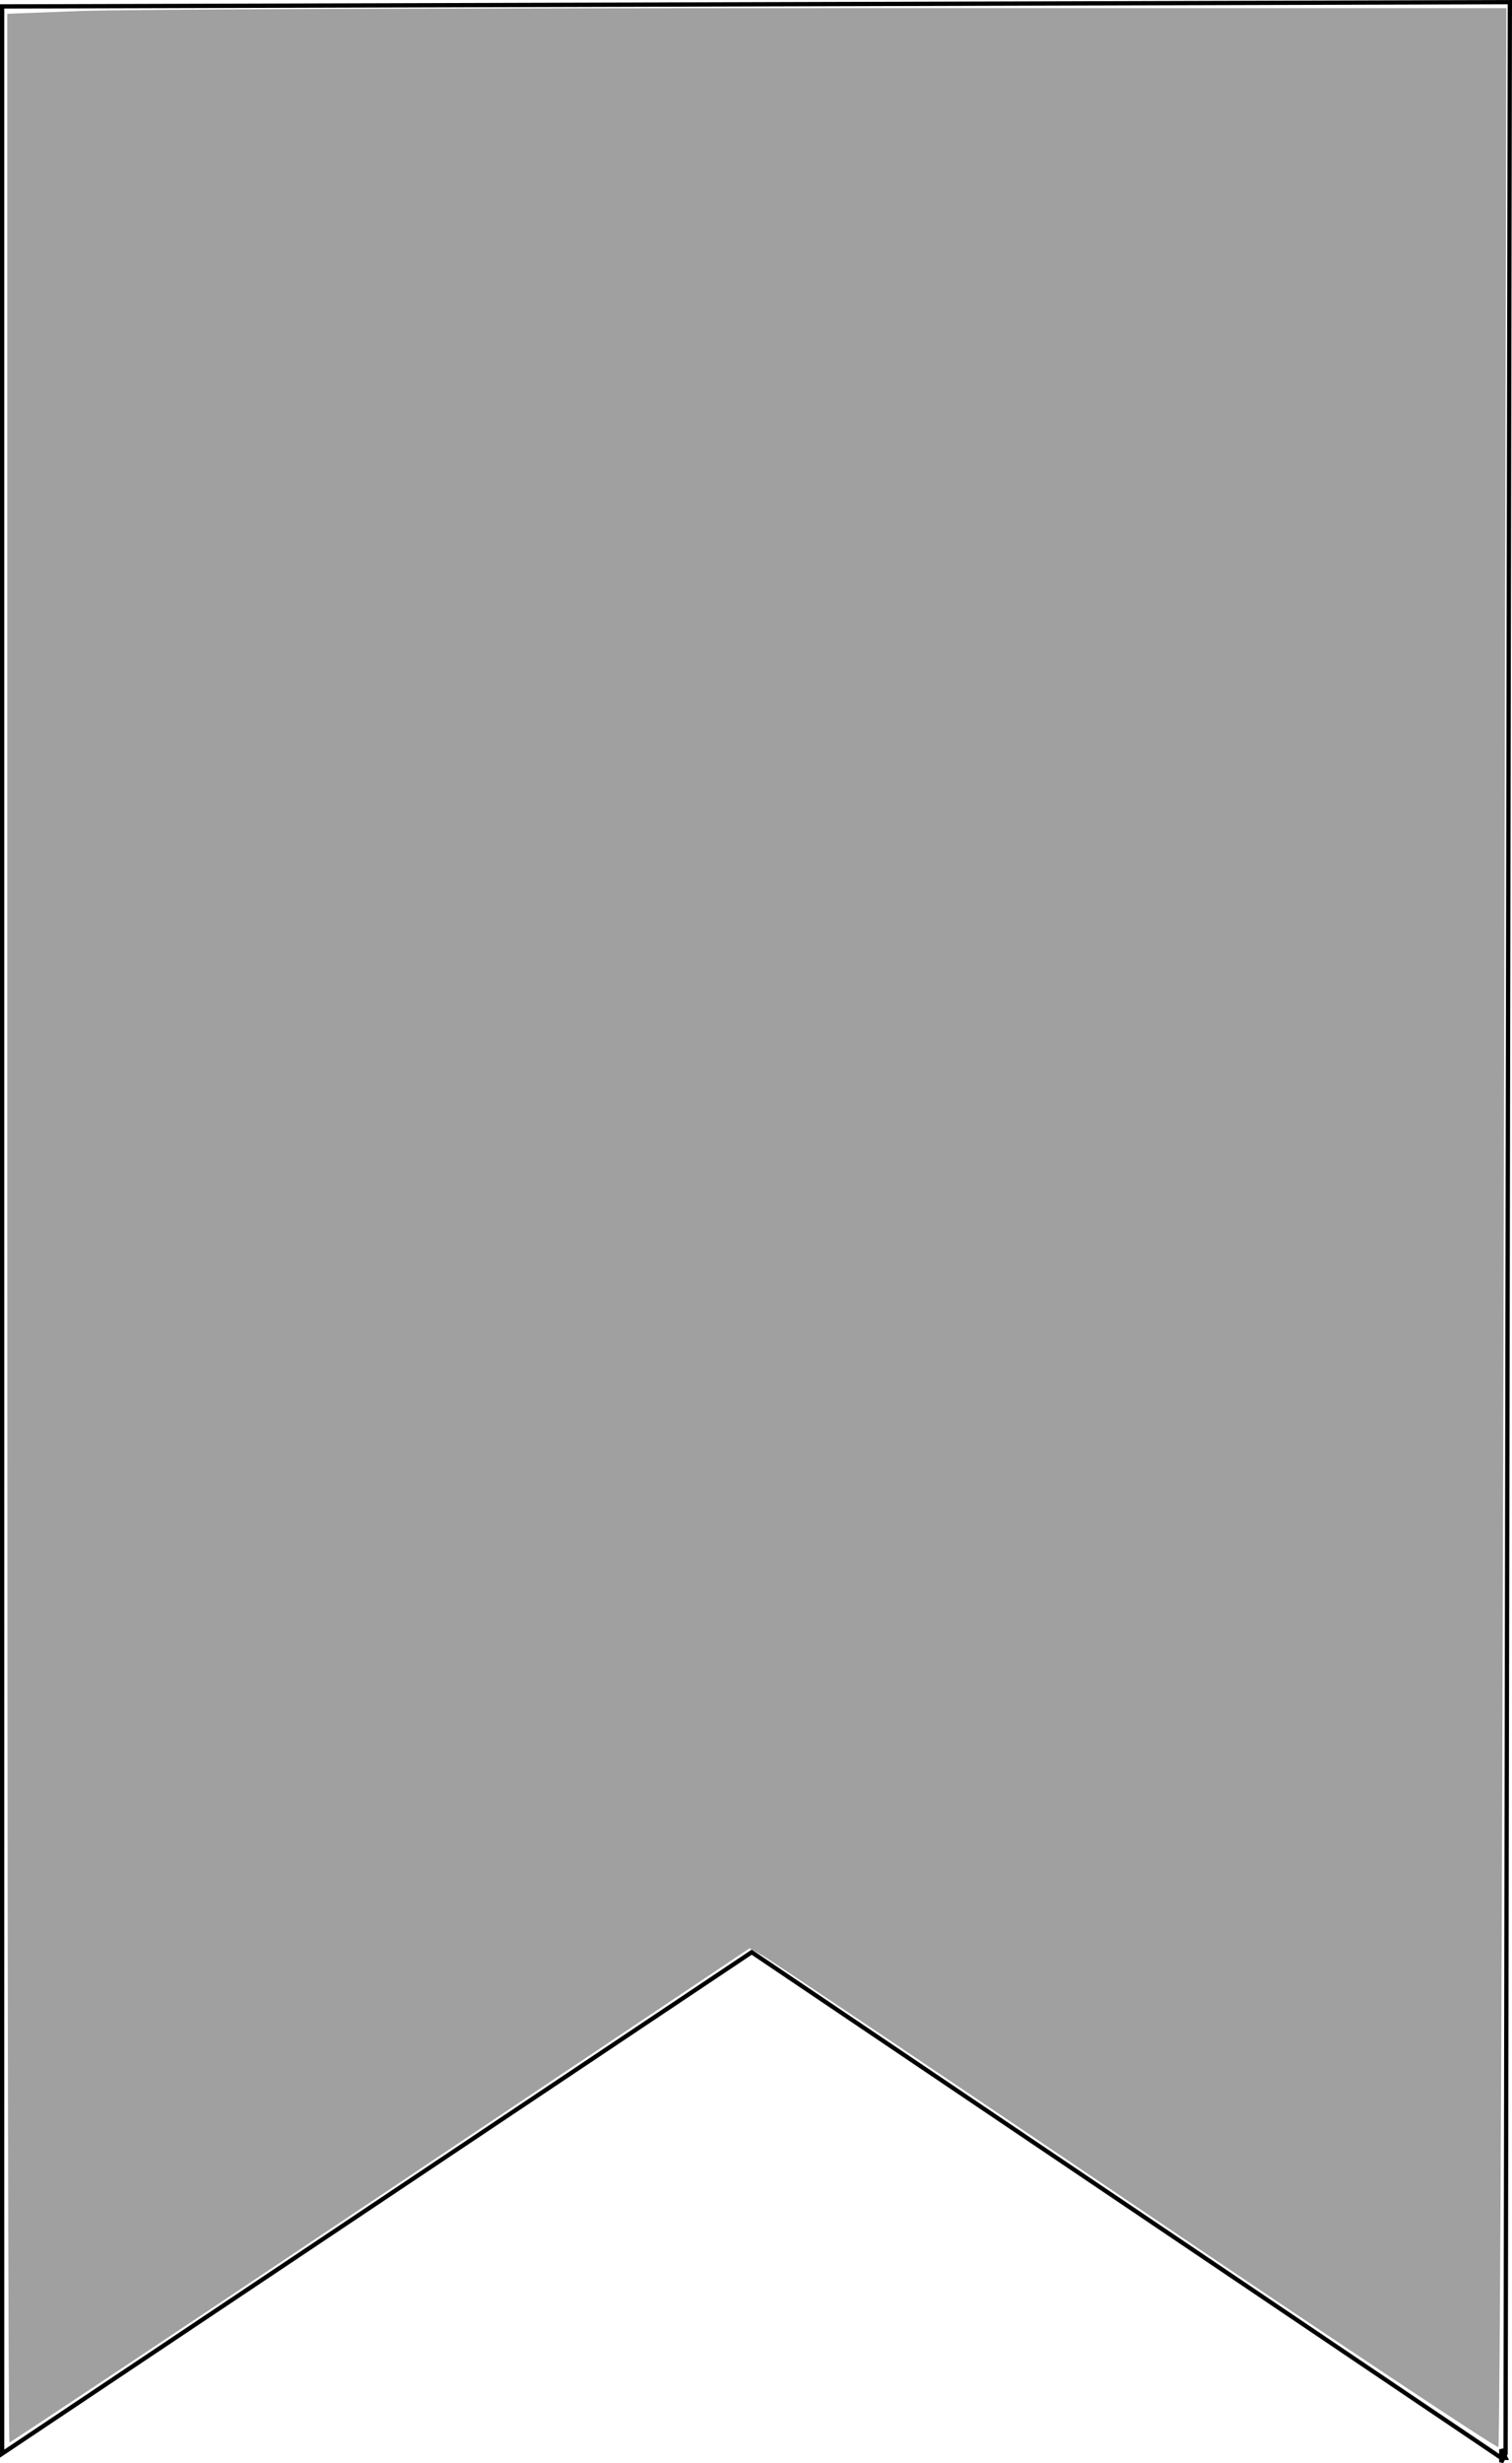 <?xml version="1.0" encoding="UTF-8" standalone="no"?>
<!-- Created with Inkscape (http://www.inkscape.org/) -->

<svg
   xmlns:dc="http://purl.org/dc/elements/1.1/"
   xmlns:cc="http://creativecommons.org/ns#"
   xmlns:rdf="http://www.w3.org/1999/02/22-rdf-syntax-ns#"
   xmlns:svg="http://www.w3.org/2000/svg"
   xmlns="http://www.w3.org/2000/svg"
   xmlns:sodipodi="http://sodipodi.sourceforge.net/DTD/sodipodi-0.dtd"
   xmlns:inkscape="http://www.inkscape.org/namespaces/inkscape"
   width="99.625mm"
   height="162.2mm"
   viewBox="0 0 353.001 574.725"
   id="svg2"
   version="1.1"
   inkscape:version="0.91 r13725"
   sodipodi:docname="banner.svg">
  <defs
     id="defs4" />
  <sodipodi:namedview
     id="base"
     pagecolor="#ffffff"
     bordercolor="#666666"
     borderopacity="1.0"
     inkscape:pageopacity="0.0"
     inkscape:pageshadow="2"
     inkscape:zoom="1"
     inkscape:cx="245.5"
     inkscape:cy="291.2236"
     inkscape:document-units="px"
     inkscape:current-layer="layer1"
     showgrid="false"
     inkscape:window-width="1375"
     inkscape:window-height="876"
     inkscape:window-x="65"
     inkscape:window-y="24"
     inkscape:window-maximized="1"
     fit-margin-top="0"
     fit-margin-left="0"
     fit-margin-right="0"
     fit-margin-bottom="0" />
  <g
     inkscape:label="Layer 1"
     inkscape:groupmode="layer"
     id="layer1"
     transform="translate(-129.5,-248.861)">
    <path
       style="fill:none;fill-rule:evenodd;stroke:#000000;stroke-width:1px;stroke-linecap:butt;stroke-linejoin:miter;stroke-opacity:1"
       d="m 130,821.362 0,-571 352,-1 -1,572 -1,2 0,-3 1,2 -1,0 0,0 -175,-118 z"
       id="path3352"
       inkscape:connector-curvature="0" />
    <path
       style="fill:#a0a0a0;stroke:none;stroke-width:1px;stroke-linecap:butt;stroke-linejoin:miter;stroke-opacity:1"
       d="M 265.2,514.789 C 219,483.567 179.801,457.252 178.09,456.31 l -3.11,-1.712 -86.131,57.652 C 41.477,543.958 2.489,569.901 2.209,569.901 1.929,569.901 1.7,442.397 1.7,286.559 L 1.7,3.216 18.95,2.562 C 28.438,2.202 107.189,1.906 193.953,1.905 l 157.753,-0.003 -0.63,284.25 c -0.347,156.338 -0.91,284.51 -1.253,284.827 C 349.48,571.295 311.4,546.01 265.2,514.789 Z"
       id="path3392"
       inkscape:connector-curvature="0"
       transform="translate(129.5,248.861)" />
  </g>
</svg>
